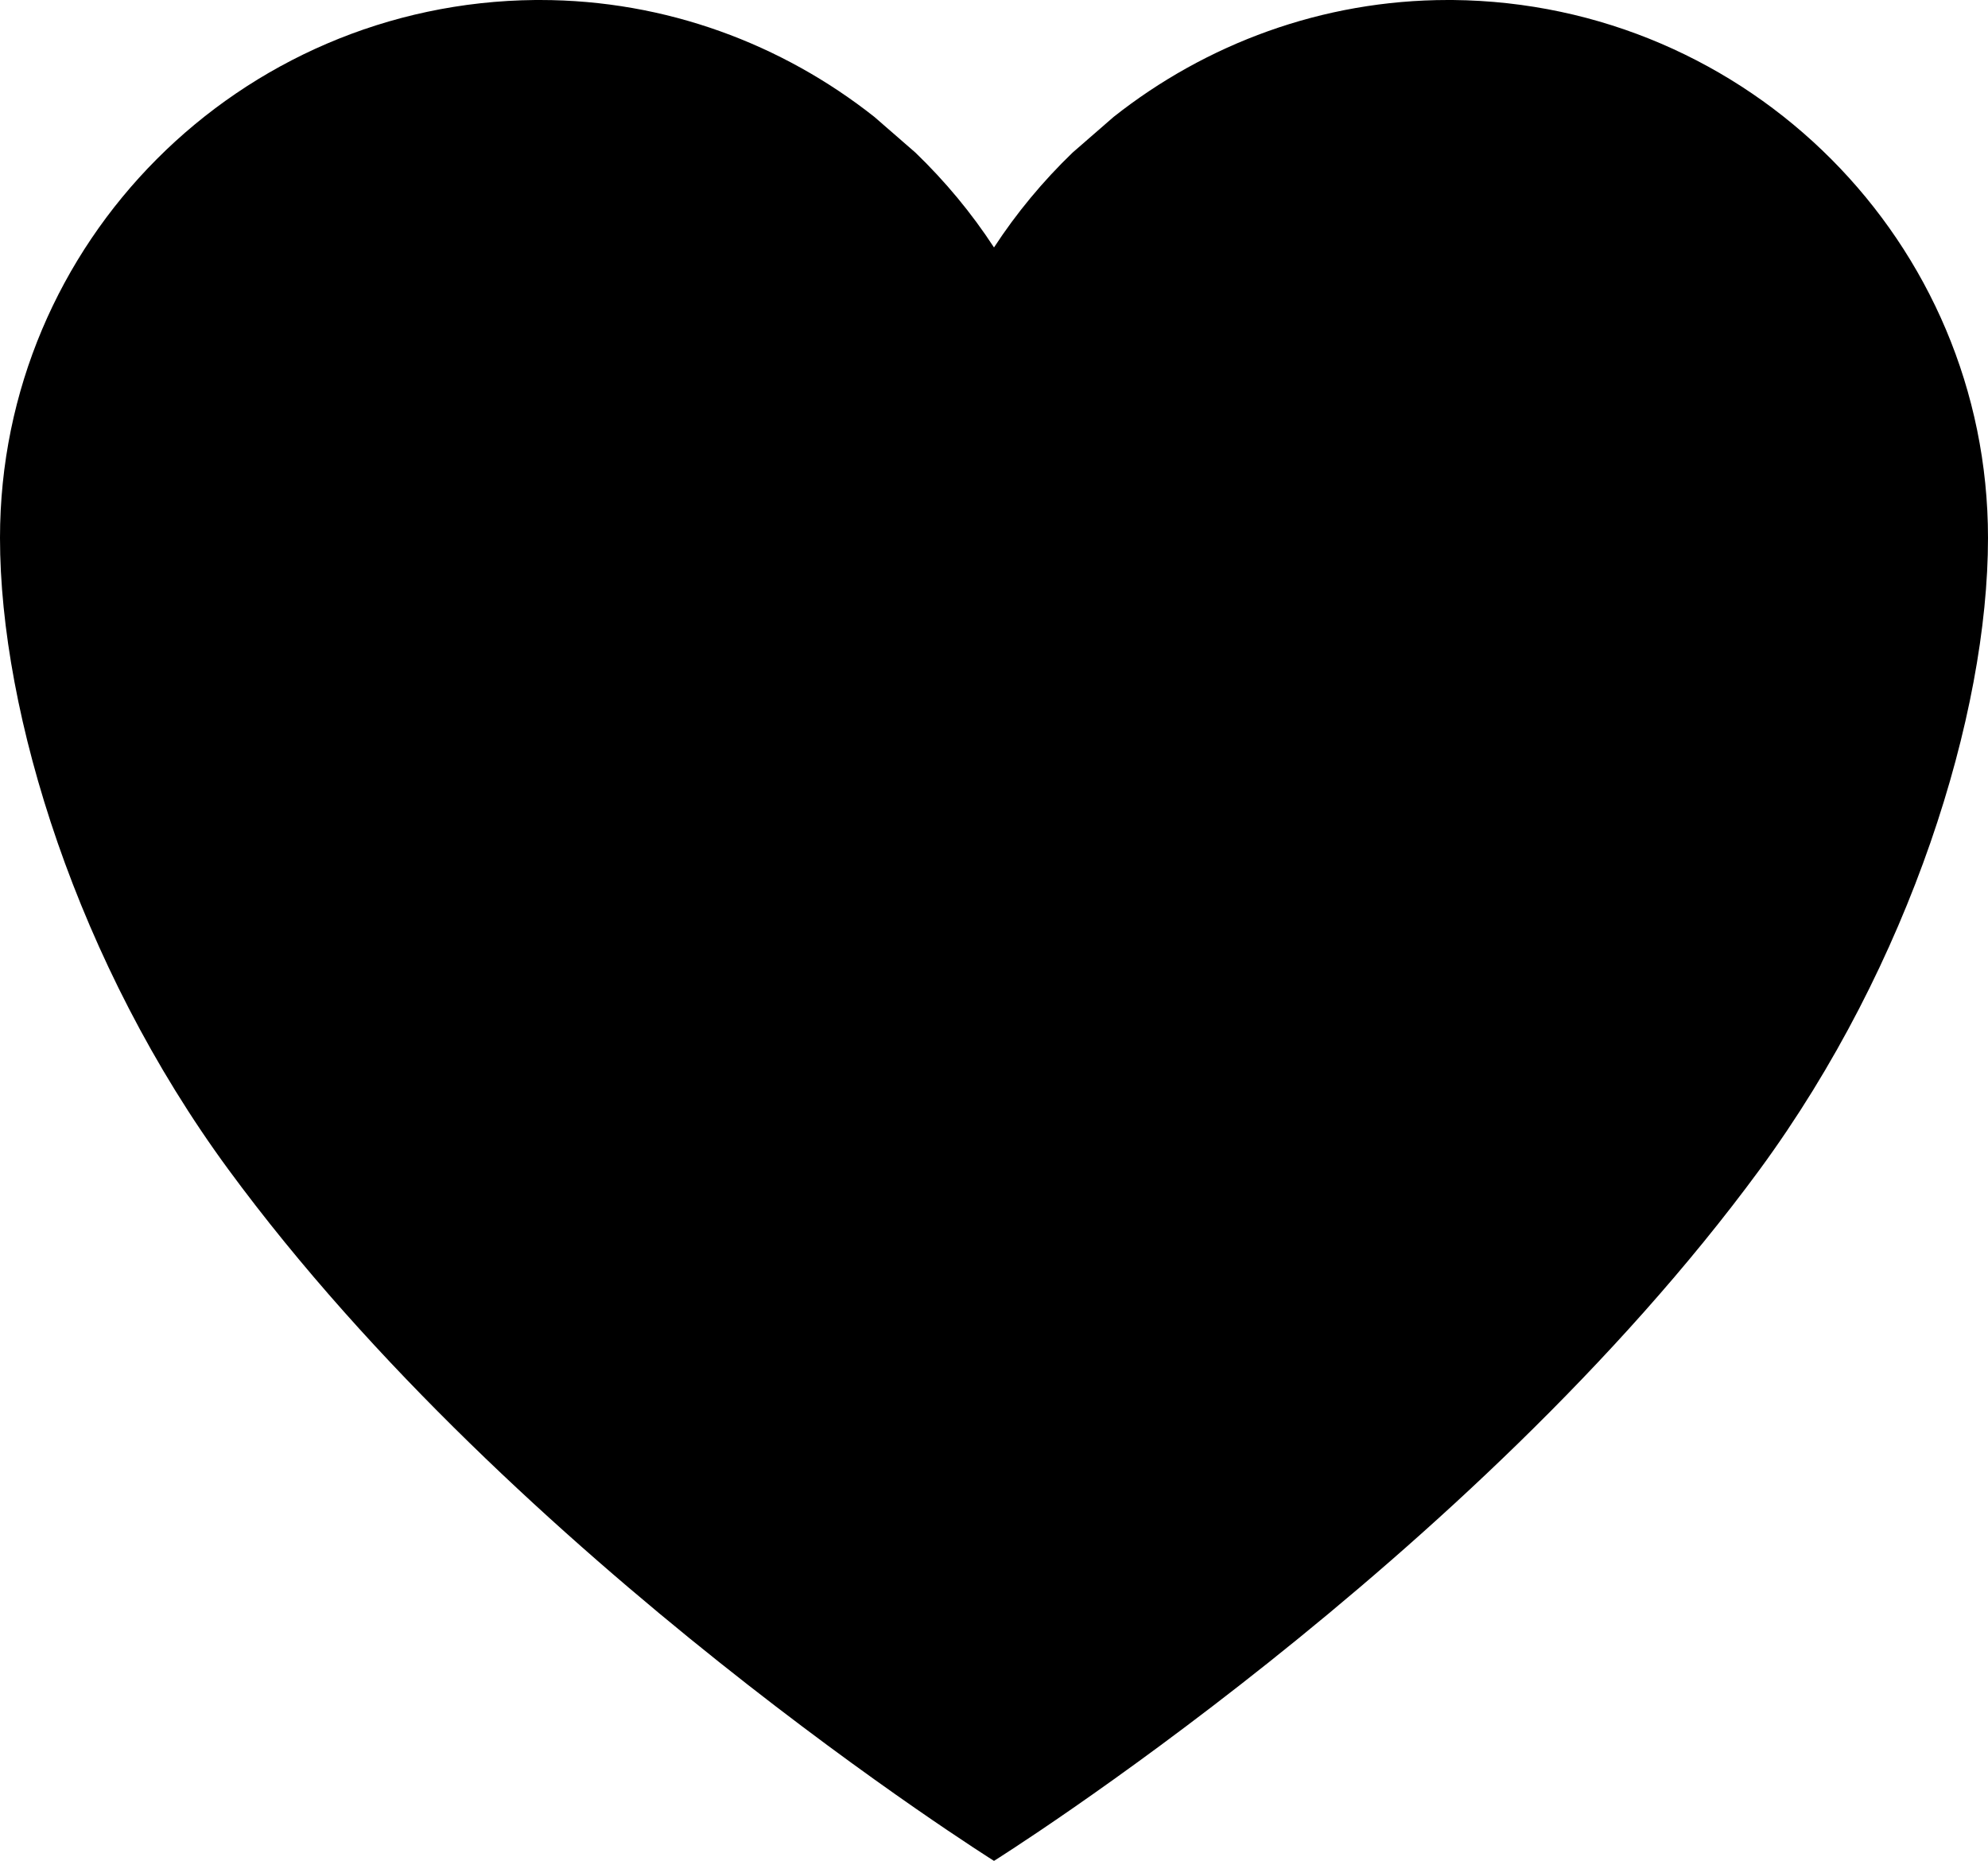 <svg xmlns="http://www.w3.org/2000/svg" width="9.288" height="8.692" viewBox="0 0 9.288 8.692">
  <path fill="rgb(0,0,0)" fill-rule="evenodd" d="M4.277.713c.139.134.262.282.367.443.105-.161.229-.31.367-.443l.192-.167C5.633.206 6.177 0 6.765 0H6.787C8.169.013 9.288 1.132 9.288 2.513c0 .823-.362 1.99-1.067 2.951-1.344 1.83-3.577 3.229-3.577 3.229S2.411 7.293 1.067 5.463C.362 4.503 0 3.335 0 2.513 0 1.132 1.119.013 2.501 0h.022c.588 0 1.132.206 1.562.546l.192.167z"/>
</svg>
